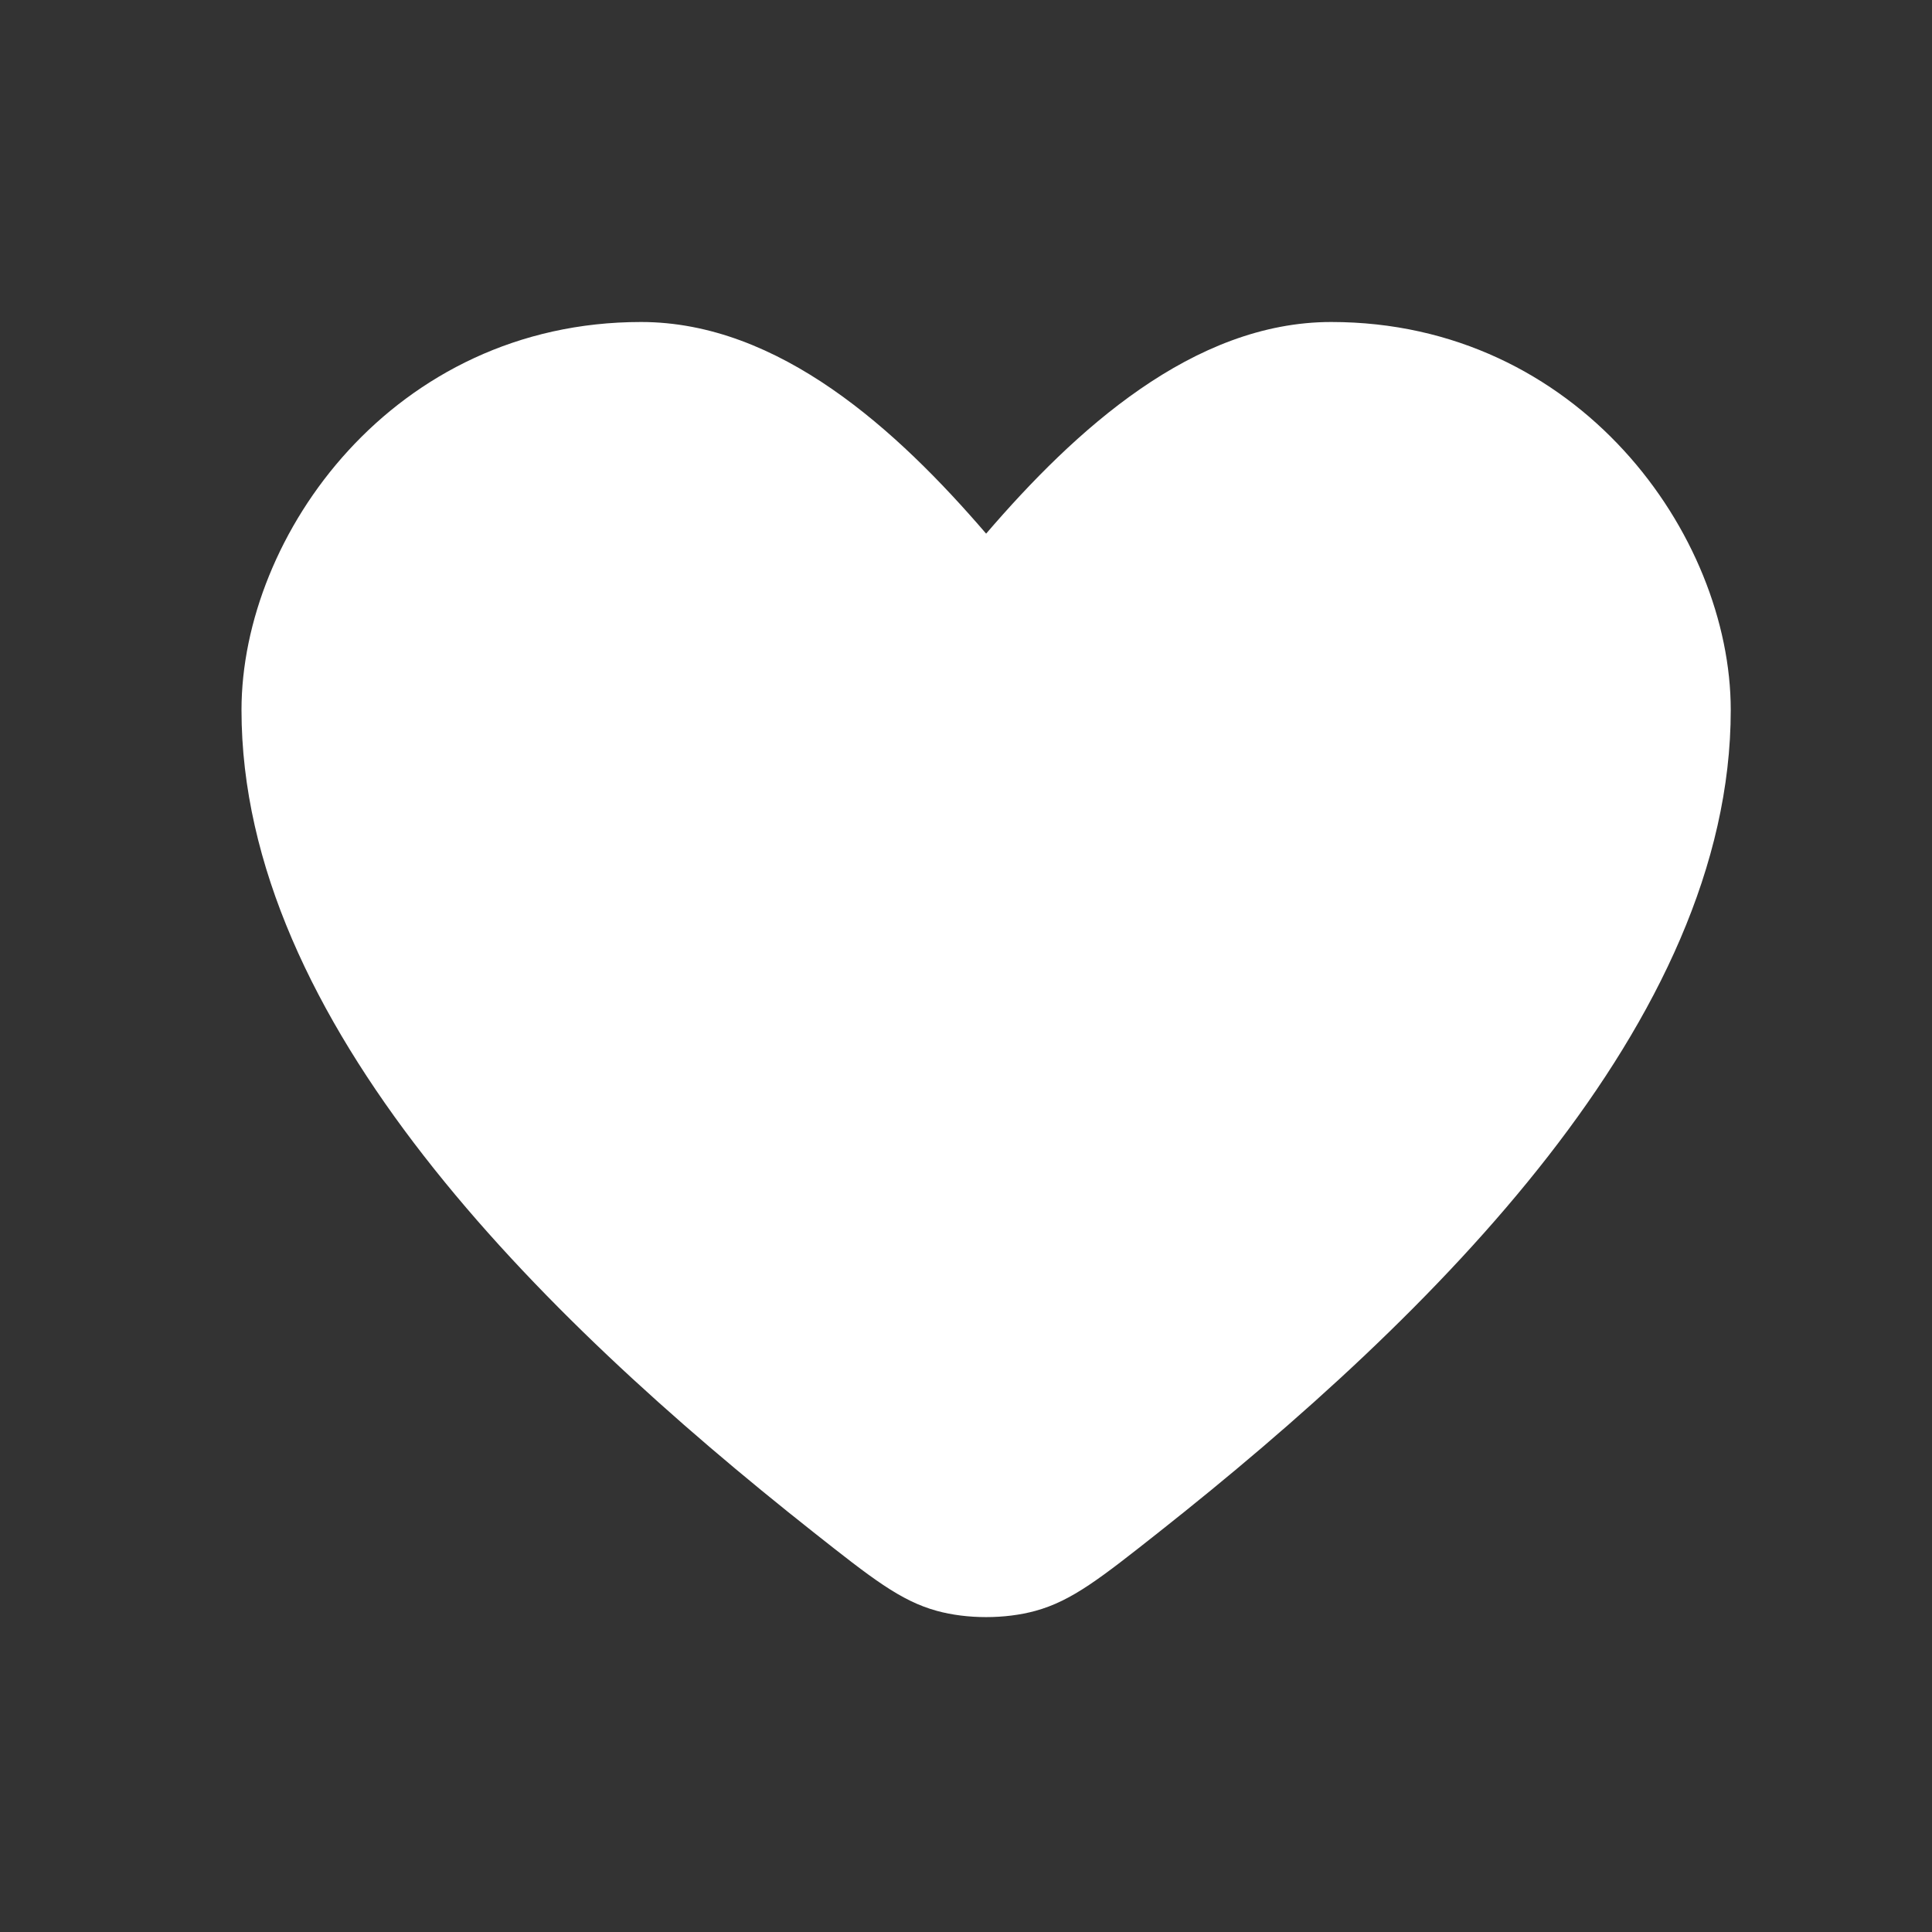 <svg width="24" height="24" viewBox="0 0 24 24" fill="none" xmlns="http://www.w3.org/2000/svg">
<rect x="0" y="0" width="24" height="24" fill="#333333" stroke="none"/>
<path d="M7.963 4C4.888 4 3 6.648 3 8.82C3 12.685 6.674 16.323 10.108 19.036C10.826 19.603 11.185 19.887 11.639 20.011C12.014 20.114 12.486 20.114 12.861 20.011C13.315 19.887 13.674 19.603 14.392 19.036C17.826 16.323 21.5 12.685 21.5 8.82C21.5 6.648 19.613 4 16.537 4C14.819 4 13.351 5.348 12.25 6.629C11.149 5.348 9.681 4 7.963 4Z" fill="white"/>
</svg>
